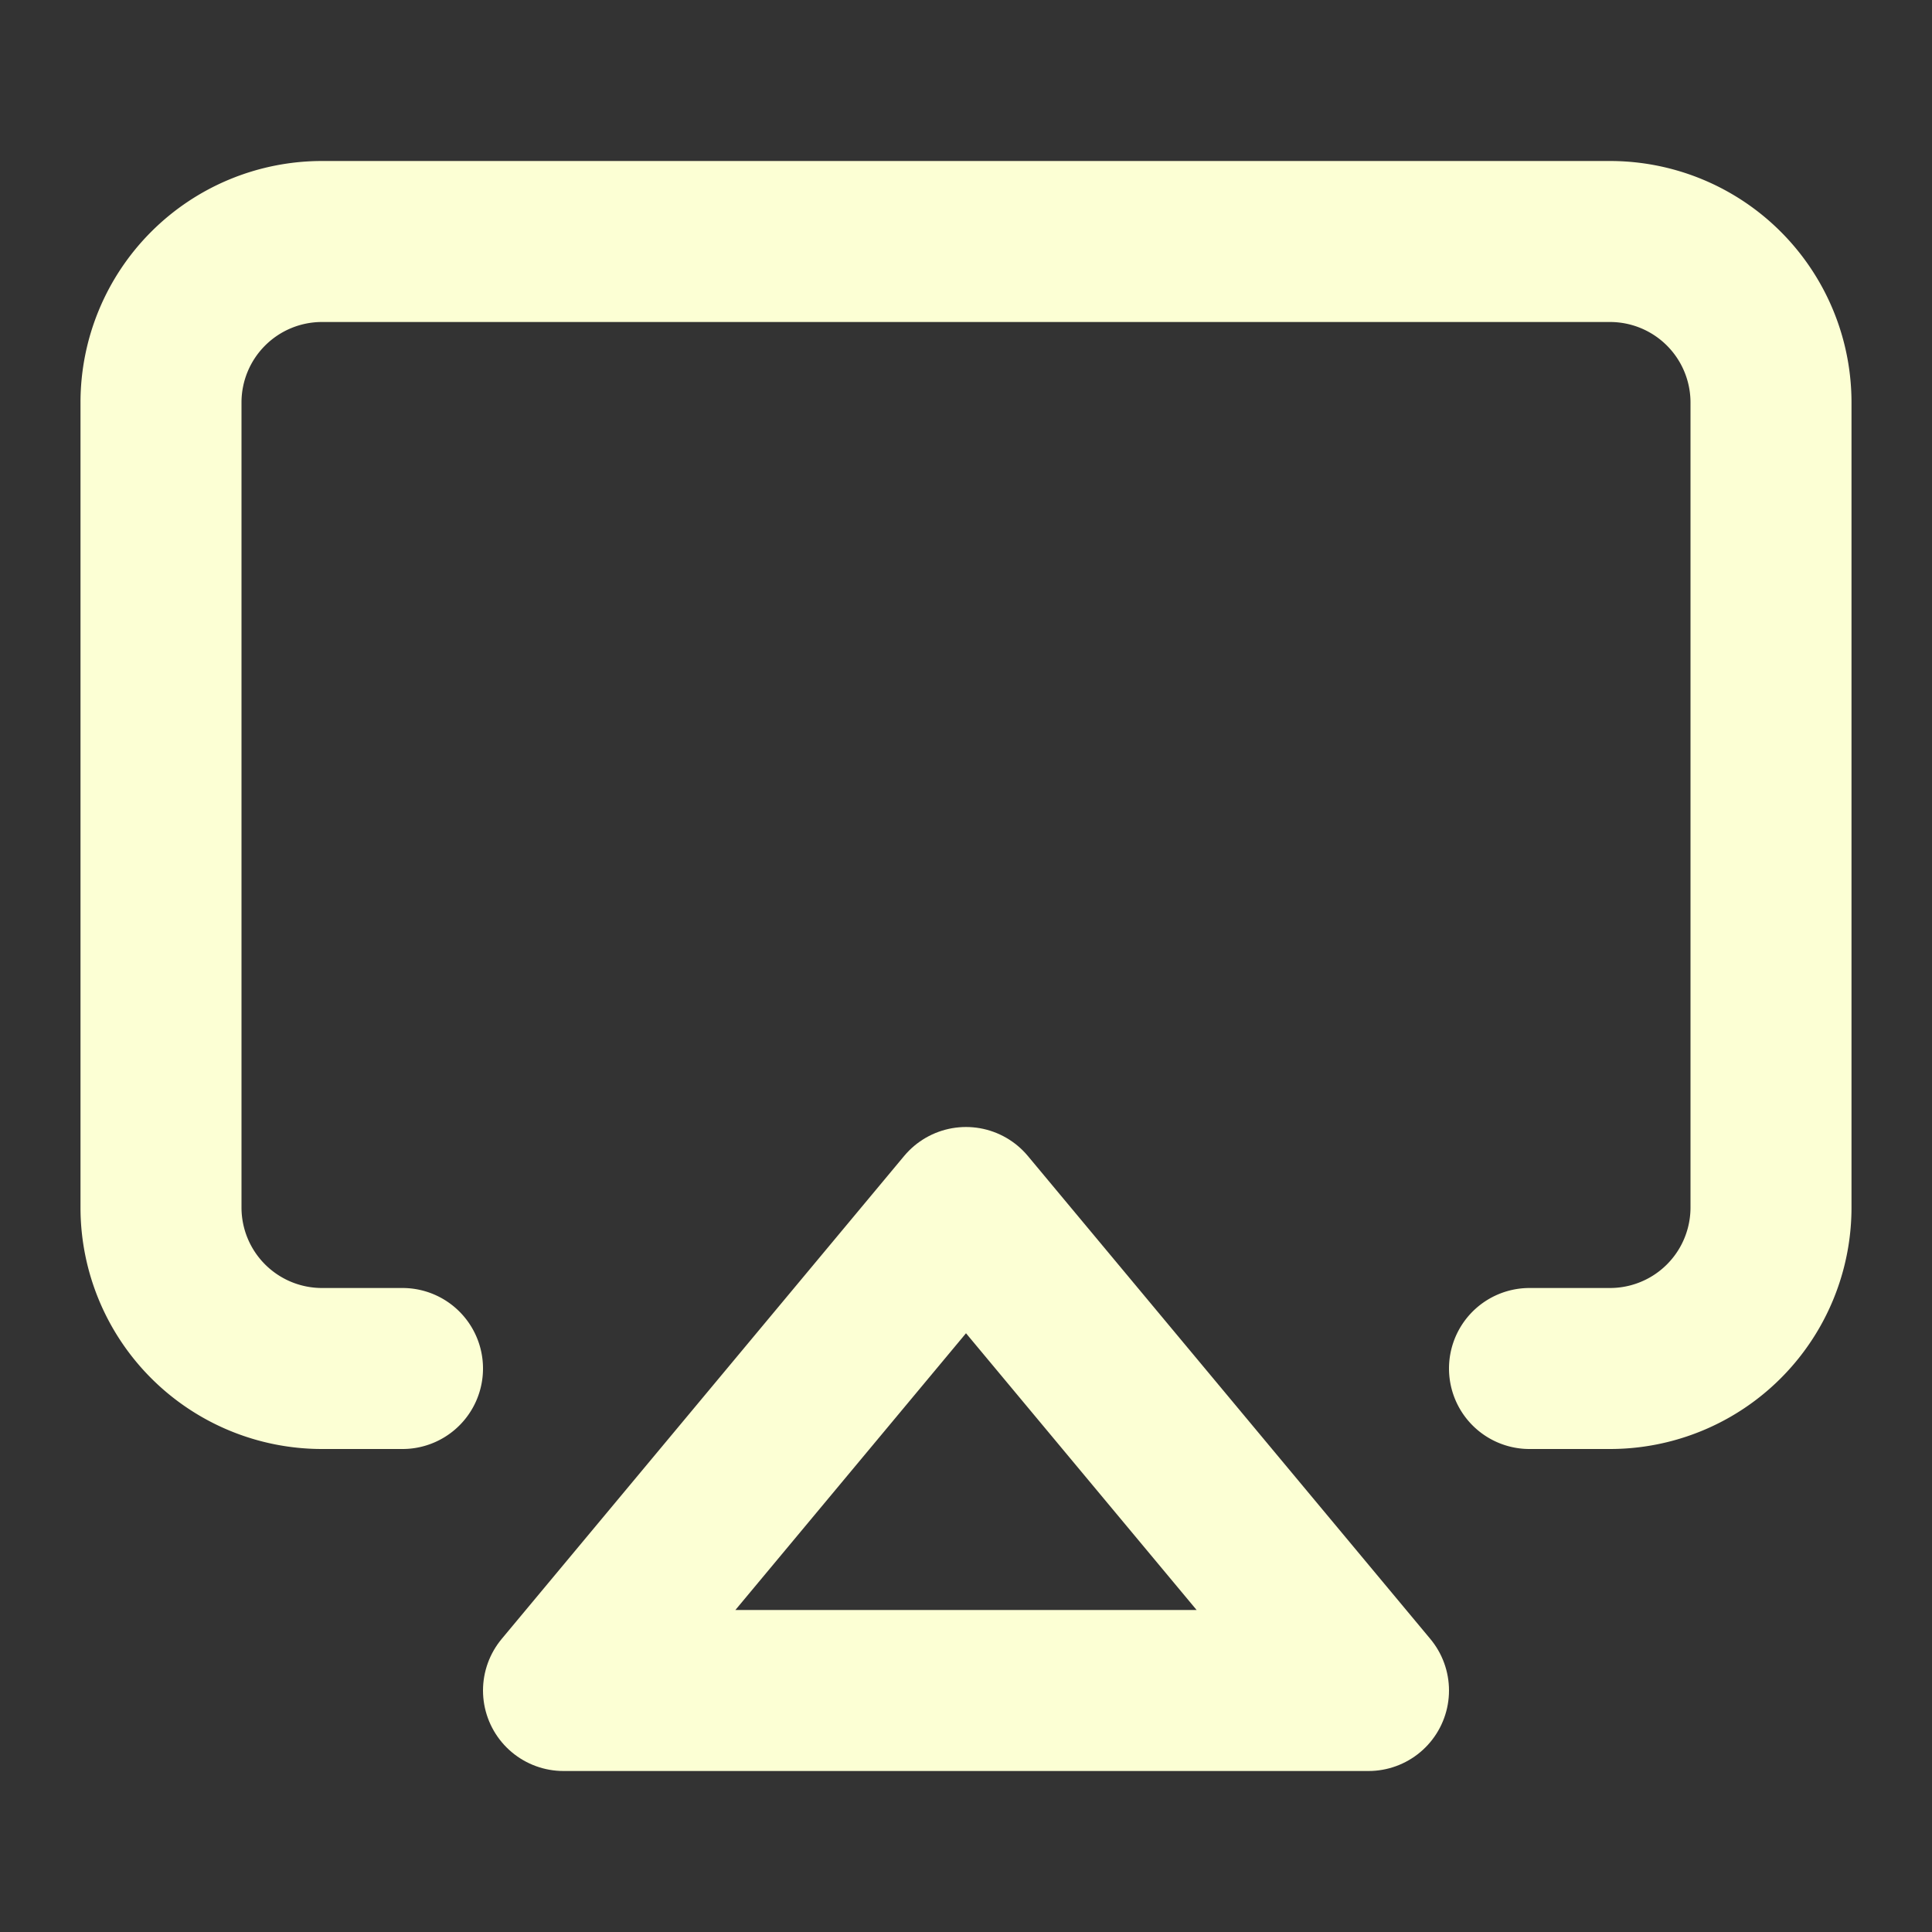 <svg width="24" height="24" fill="none" xmlns="http://www.w3.org/2000/svg"><rect width="100%" height="100%" fill="#333333" stroke="none"/><path d="M5 17H4a2 2 0 01-2-2V5a2 2 0 012-2h16a2 2 0 012 2v10a2 2 0 01-2 2h-1" stroke="#FCFFD4" stroke-width="2" stroke-linecap="round" stroke-linejoin="round"/><path d="M12 15l5 6H7l5-6z" stroke="#FCFFD4" stroke-width="2" stroke-linecap="round" stroke-linejoin="round"/></svg>